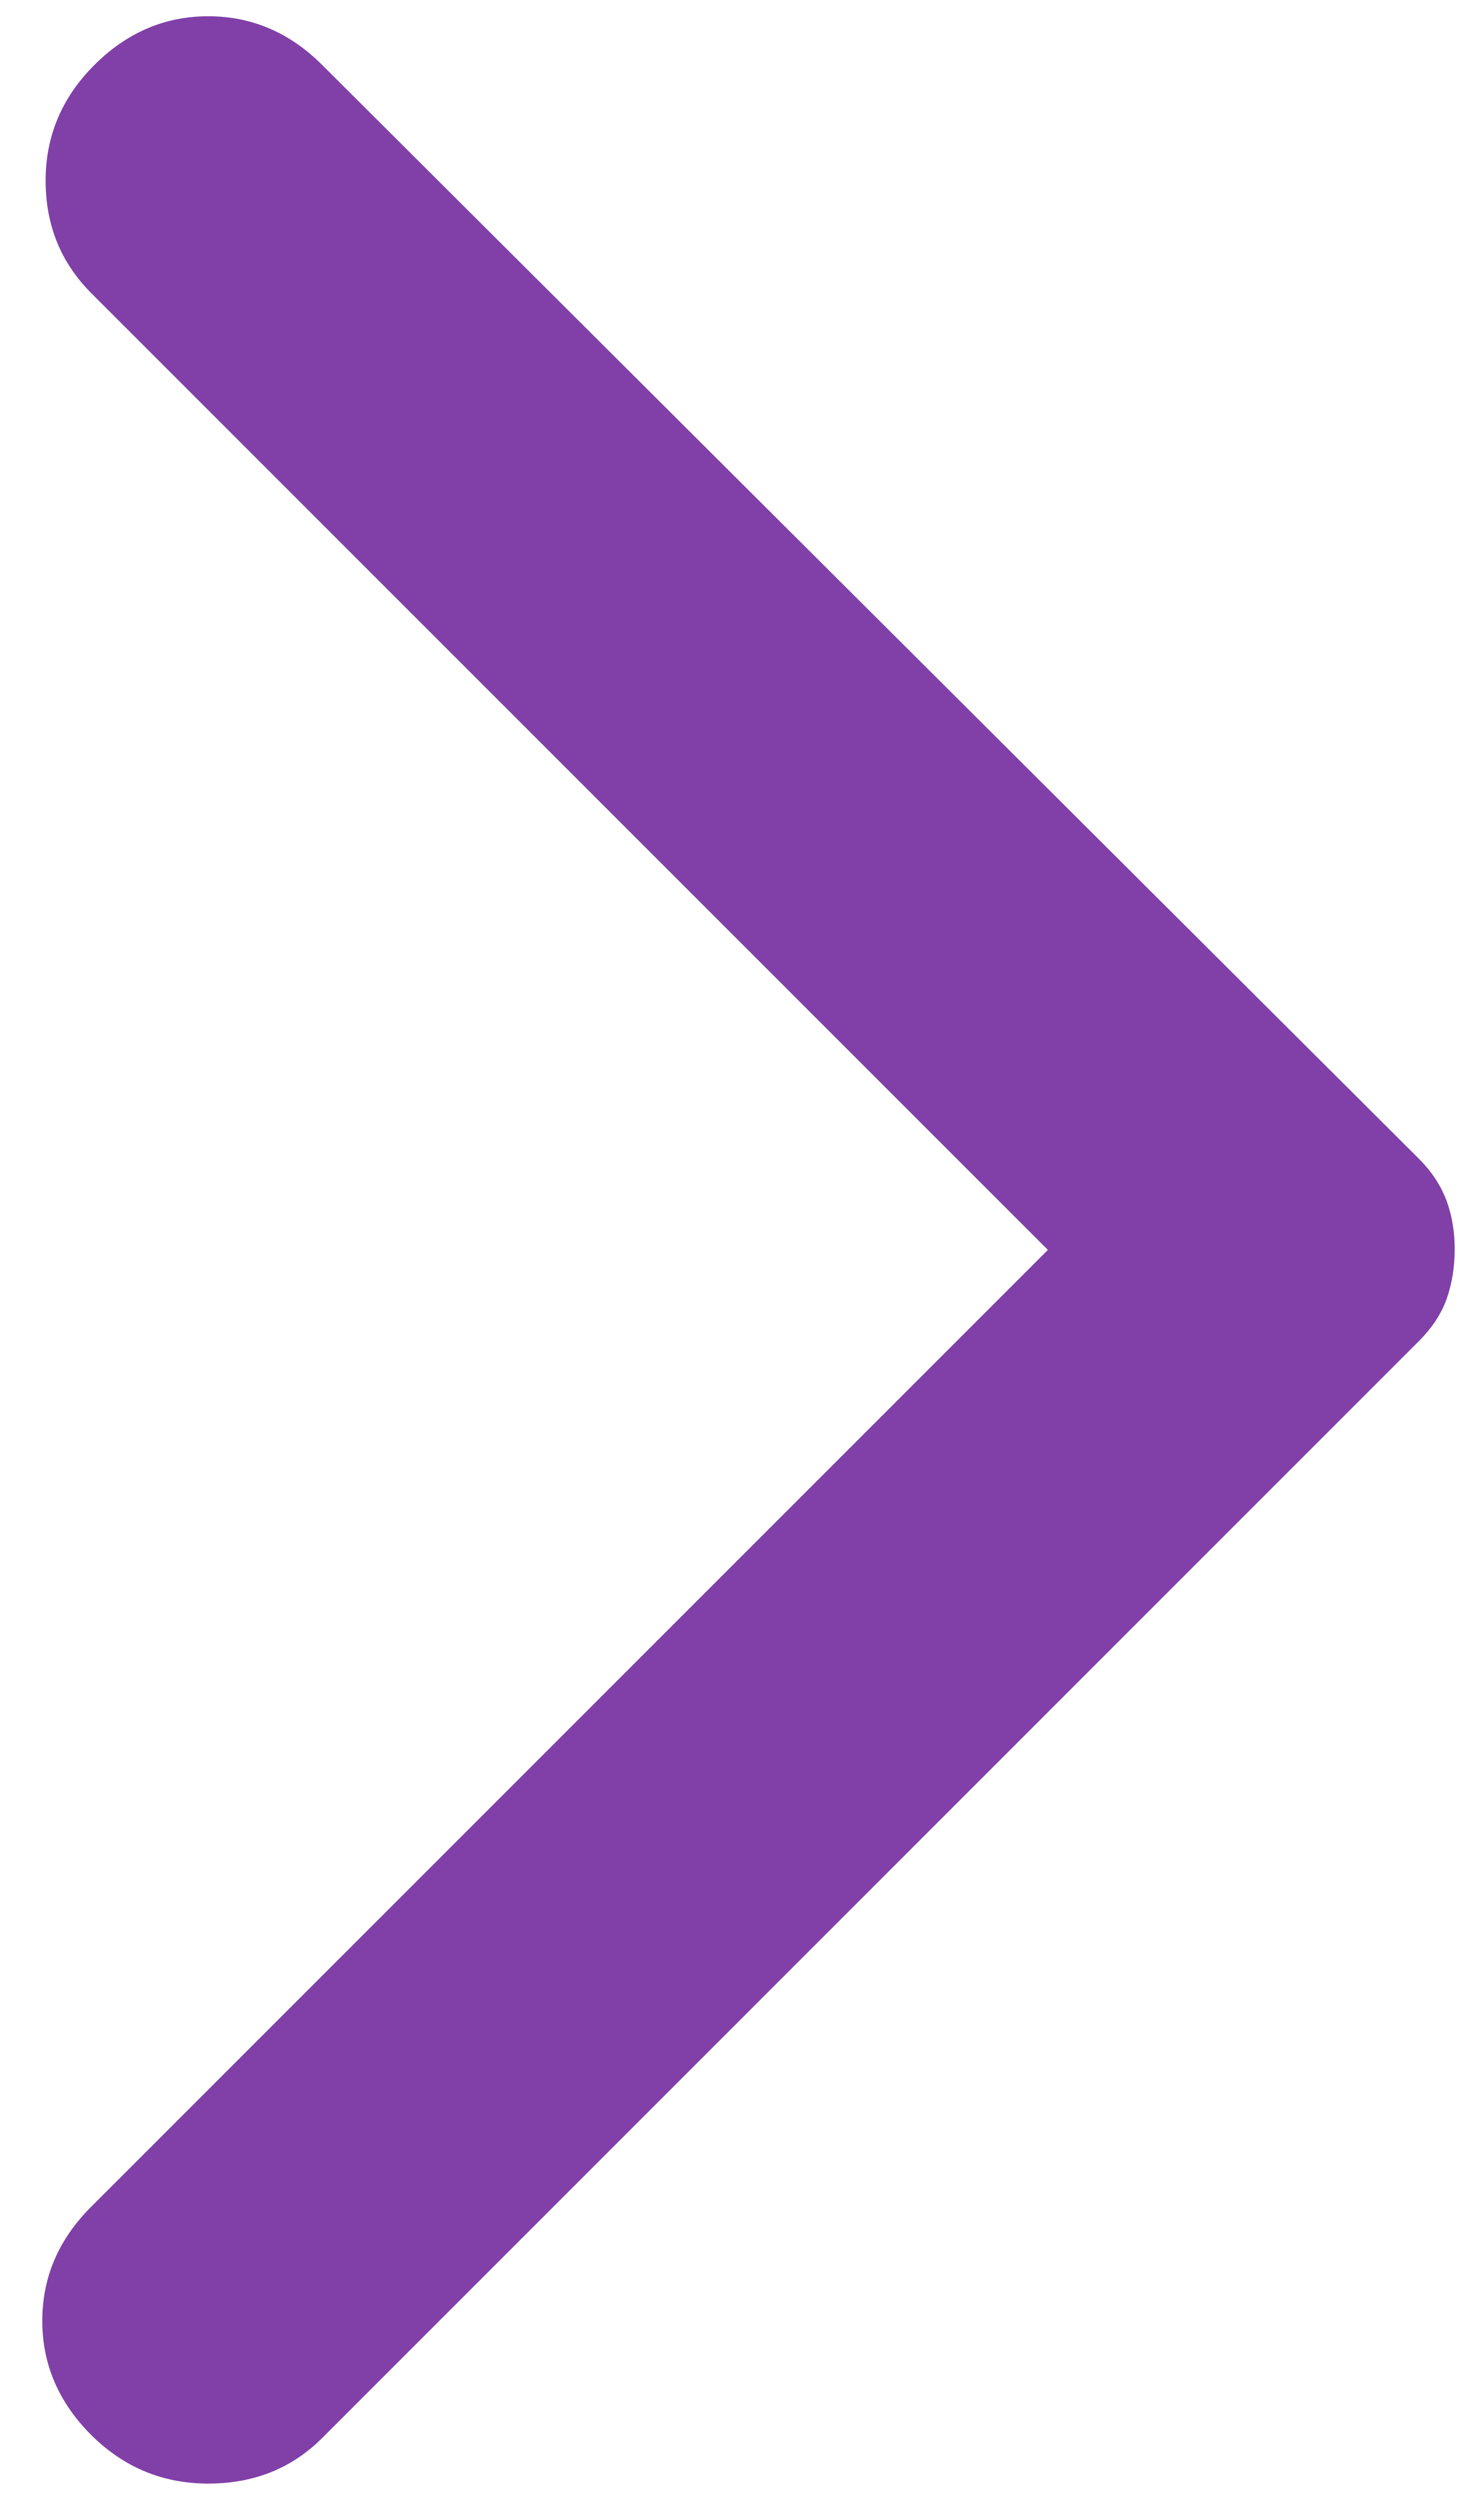 <svg width="7" height="12" viewBox="0 0 7 12" fill="none" xmlns="http://www.w3.org/2000/svg">
<path d="M1.547 0.312L6.812 5.562C6.875 5.625 6.919 5.693 6.946 5.766C6.972 5.839 6.985 5.917 6.984 6C6.984 6.083 6.971 6.161 6.946 6.234C6.92 6.307 6.875 6.375 6.812 6.438L1.547 11.703C1.401 11.849 1.219 11.922 1 11.922C0.781 11.922 0.594 11.844 0.437 11.688C0.281 11.531 0.203 11.349 0.203 11.141C0.203 10.932 0.281 10.75 0.437 10.594L5.031 6L0.437 1.406C0.292 1.26 0.219 1.081 0.219 0.867C0.219 0.653 0.297 0.468 0.453 0.312C0.609 0.156 0.792 0.078 1 0.078C1.208 0.078 1.391 0.156 1.547 0.312Z" fill="#8040A8"/>
</svg>

